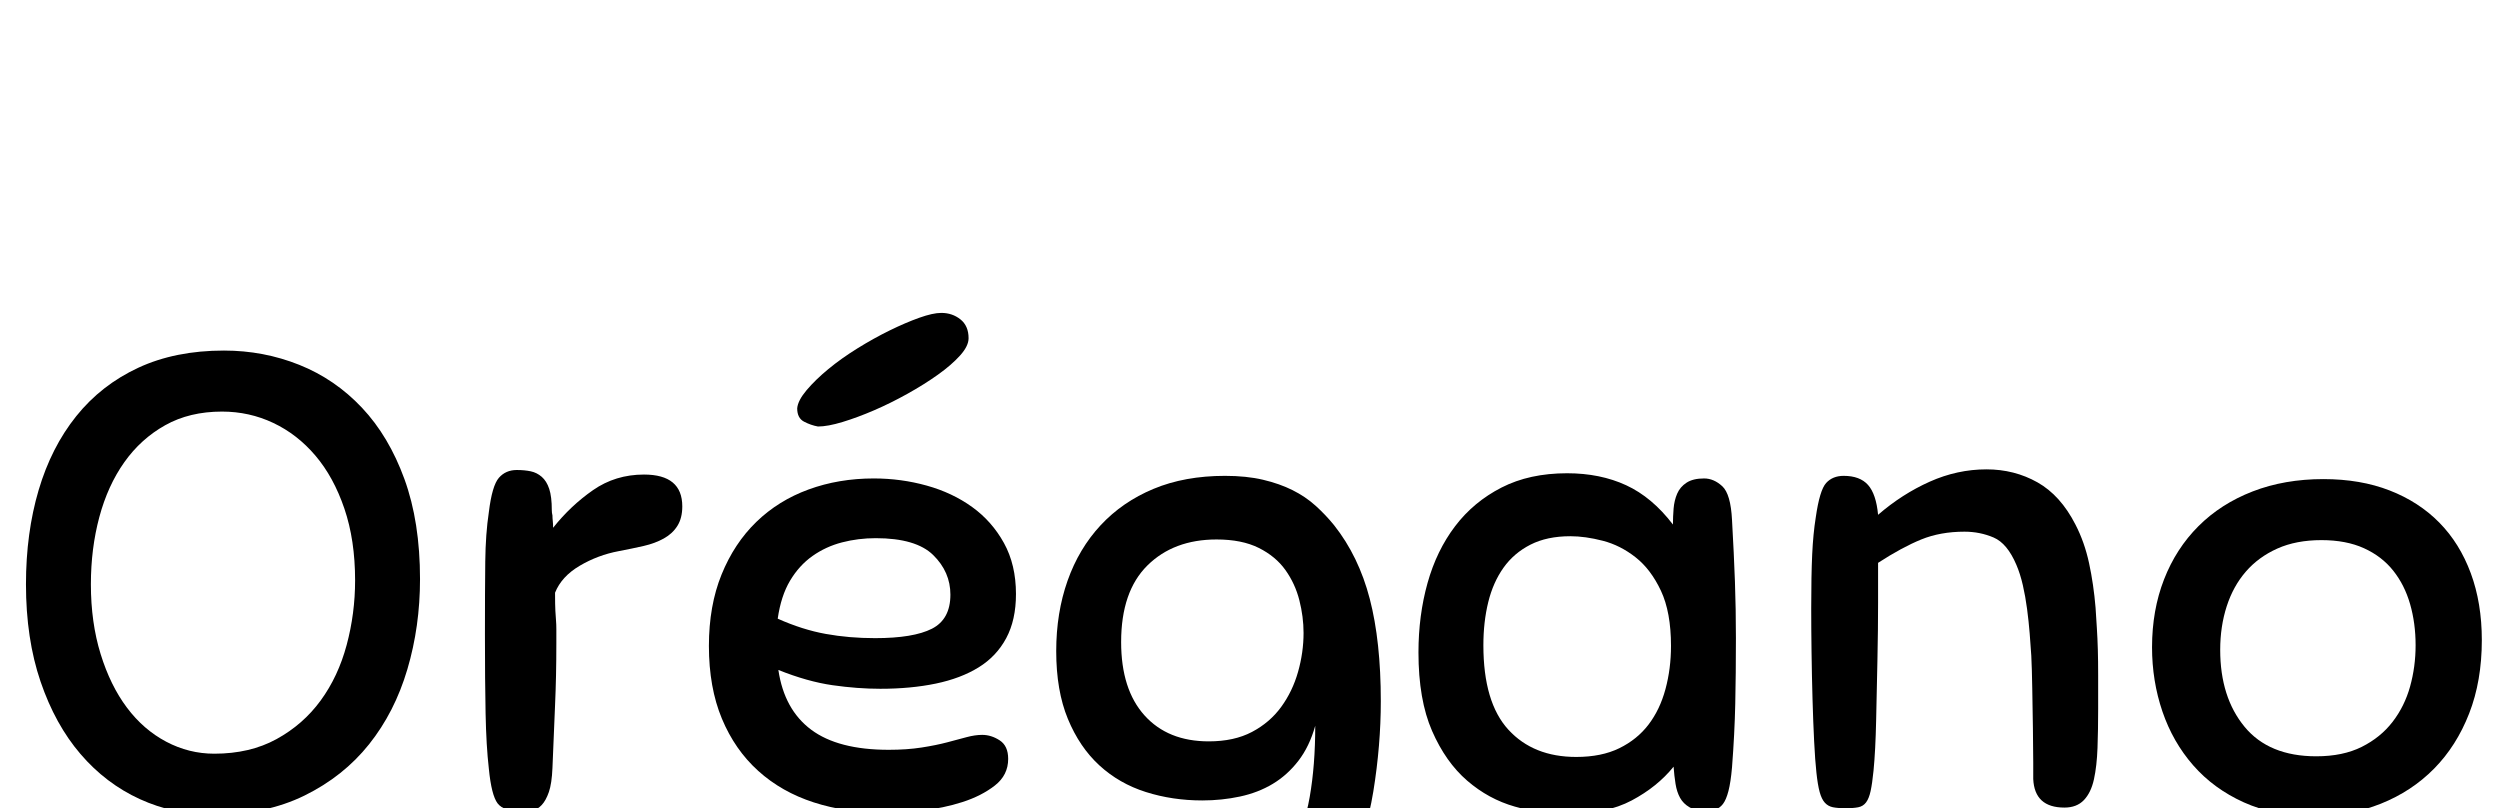 <?xml version="1.0" standalone="no"?>
<svg xmlns="http://www.w3.org/2000/svg" width="3851" height="1245" viewBox="0 -289 3851 1245">
  <g transform="translate(0, 956) scale(1, -1)">
    <path d="M328 -10Q268 -10 215.5 14.0Q163 38 124.0 83.5Q85 129 62.5 195.0Q40 261 40 345Q40 424 59.5 490.0Q79 556 117.5 604.0Q156 652 213.0 678.5Q270 705 345 705Q406 705 461.0 683.0Q516 661 557.5 617.0Q599 573 623.0 507.0Q647 441 647 353Q647 280 627.5 214.0Q608 148 568.5 98.5Q529 49 469.0 19.5Q409 -10 328 -10ZM330 84Q385 84 426.0 106.5Q467 129 494.0 166.0Q521 203 534.0 251.5Q547 300 547 351Q547 413 530.5 461.5Q514 510 486.0 543.0Q458 576 421.0 593.5Q384 611 342 611Q292 611 254.5 590.0Q217 569 191.5 533.0Q166 497 153.0 448.5Q140 400 140 345Q140 286 155.0 237.5Q170 189 195.5 155.0Q221 121 256.0 102.5Q291 84 330 84Z" transform="translate(0, 0)" /> <path d="M66 61Q62 96 61.0 146.0Q60 196 60 267Q60 337 60.5 380.0Q61 423 66 456Q71 497 81.5 509.0Q92 521 109 521Q121 521 130.5 519.0Q140 517 147.5 510.5Q155 504 159.0 492.0Q163 480 163 459Q163 455 164 451Q164 447 164.5 442.5Q165 438 165 432Q192 466 226.5 490.0Q261 514 305 514Q364 514 364 465Q364 447 356.5 435.0Q349 423 335.5 415.5Q322 408 304.5 404.0Q287 400 266 396Q234 390 206.0 373.5Q178 357 168 332Q168 313 168.5 304.0Q169 295 169.5 289.0Q170 283 170.0 276.0Q170 269 170 254Q170 203 168.0 158.5Q166 114 164 62Q163 38 158.5 25.0Q154 12 147.5 5.0Q141 -2 133.0 -3.5Q125 -5 117 -5Q89 -5 79.5 7.5Q70 20 66 61Z" transform="translate(687, 0)" /> <path d="M292 184Q257 184 218.5 189.5Q180 195 135 213Q144 152 185.5 121.0Q227 90 305 90Q333 90 355.5 93.5Q378 97 395.0 101.5Q412 106 425.0 109.5Q438 113 449 113Q463 113 476.0 104.5Q489 96 489 76Q489 51 468.5 35.0Q448 19 418.5 9.5Q389 0 356.0 -3.5Q323 -7 298 -7Q239 -7 189.5 9.0Q140 25 104.0 57.5Q68 90 48.0 138.0Q28 186 28 250Q28 312 47.5 360.0Q67 408 101.0 441.0Q135 474 181.5 491.0Q228 508 282 508Q324 508 363.5 497.0Q403 486 433.5 464.0Q464 442 482.5 408.5Q501 375 501 330Q501 290 486.0 262.0Q471 234 443.5 217.0Q416 200 377.5 192.0Q339 184 292 184ZM285 416Q258 416 233.0 409.5Q208 403 187.5 388.5Q167 374 153.0 350.5Q139 327 134 292Q172 275 208.0 268.5Q244 262 284 262Q343 262 371.5 276.5Q400 291 400 329Q400 364 373.5 390.0Q347 416 285 416ZM196 588Q185 590 174.5 595.5Q164 601 164 616Q165 628 178.5 644.0Q192 660 212.0 676.5Q232 693 257.0 708.5Q282 724 306.5 736.0Q331 748 352.0 755.5Q373 763 386 763Q403 763 415.5 753.0Q428 743 428 724Q428 712 415.0 697.5Q402 683 381.0 668.0Q360 653 334.0 638.5Q308 624 282.5 613.0Q257 602 234.0 595.0Q211 588 196 588Z" transform="translate(1064, 0)" /> <path d="M258 -137Q305 -137 337.5 -118.5Q370 -100 390.0 -65.5Q410 -31 418.5 17.5Q427 66 427 127Q418 95 401.0 73.0Q384 51 361.5 37.5Q339 24 311.0 18.0Q283 12 253 12Q207 12 166.0 25.0Q125 38 94.5 66.0Q64 94 46.0 137.5Q28 181 28 242Q28 301 45.5 350.5Q63 400 96.5 436.0Q130 472 178.0 492.0Q226 512 288 512Q321 512 346.5 506.0Q372 500 392.0 490.0Q412 480 427.5 466.0Q443 452 456 436Q494 388 511.0 322.5Q528 257 528 165Q528 97 516.5 26.0Q505 -45 475.0 -102.5Q445 -160 392.0 -196.5Q339 -233 256 -233Q241 -233 222.5 -231.5Q204 -230 184.5 -227.0Q165 -224 146.0 -218.5Q127 -213 111 -204Q91 -193 79.0 -183.0Q67 -173 67 -150Q67 -131 75.5 -115.5Q84 -100 105 -100Q115 -100 127.0 -106.0Q139 -112 156.5 -118.5Q174 -125 198.5 -131.0Q223 -137 258 -137ZM263 103Q302 103 329.5 117.5Q357 132 374.5 156.0Q392 180 400.5 210.0Q409 240 409 270Q409 295 402.5 320.5Q396 346 381.0 367.0Q366 388 340.0 401.0Q314 414 275 414Q209 414 168.5 374.0Q128 334 128 256Q128 183 164.0 143.0Q200 103 263 103Z" transform="translate(1599, 0)" /> <path d="M471 -4Q455 -4 445.5 1.5Q436 7 431.0 16.0Q426 25 424.0 37.5Q422 50 421 64Q396 33 356.5 12.0Q317 -9 256 -9Q217 -9 176.5 2.5Q136 14 103.0 42.5Q70 71 49.0 119.0Q28 167 28 240Q28 297 42.0 347.0Q56 397 84.5 434.5Q113 472 156.0 494.0Q199 516 257 516Q308 516 348.0 497.5Q388 479 420 437Q420 449 421.0 461.5Q422 474 426.5 484.5Q431 495 441.0 501.5Q451 508 468 508Q483 508 496.0 496.0Q509 484 511 444Q514 391 515.5 349.0Q517 307 517 262Q517 207 516.0 161.0Q515 115 511 63Q509 40 505.5 26.5Q502 13 497.0 6.5Q492 0 485.0 -2.0Q478 -4 471 -4ZM417 250Q417 302 401.5 335.0Q386 368 362.5 386.5Q339 405 312.0 412.0Q285 419 262 419Q226 419 200.5 406.0Q175 393 159.0 370.5Q143 348 135.5 317.5Q128 287 128 251Q128 163 166.5 121.0Q205 79 271 79Q310 79 337.5 92.5Q365 106 382.5 129.0Q400 152 408.5 183.5Q417 215 417 250Z" transform="translate(2157, 0)" /> <path d="M296 426Q259 426 229.5 414.0Q200 402 163 378Q163 357 163.0 316.5Q163 276 162.0 228.5Q161 181 160.0 135.0Q159 89 156 58Q154 38 151.5 26.5Q149 15 144.5 9.0Q140 3 132.5 1.5Q125 0 113 0Q101 0 93.5 1.5Q86 3 81.0 8.5Q76 14 73.0 25.0Q70 36 68 55Q66 73 64.5 103.0Q63 133 62.0 168.5Q61 204 60.5 240.5Q60 277 60 308Q60 359 61.5 391.0Q63 423 67 448Q73 490 83.0 501.0Q93 512 110 512Q135 512 147.5 498.0Q160 484 163 452Q200 484 242.5 503.0Q285 522 330 522Q373 522 408.5 502.0Q444 482 467 437Q481 410 488.0 377.5Q495 345 498 309Q499 293 500.0 277.5Q501 262 501.5 244.5Q502 227 502.0 205.0Q502 183 502 153Q502 121 501.0 93.0Q500 65 495.5 44.5Q491 24 480.0 12.5Q469 1 450 1Q404 1 402 45Q402 48 402.0 70.5Q402 93 401.5 123.0Q401 153 400.5 184.0Q400 215 399 235Q398 251 396.5 269.5Q395 288 392.5 307.0Q390 326 386.0 343.5Q382 361 376 375Q362 408 341.0 417.0Q320 426 296 426Z" transform="translate(2730, 0)" /> <path d="M292 507Q349 507 394.0 489.5Q439 472 470.5 440.0Q502 408 519.0 362.0Q536 316 536 259Q536 196 516.5 146.0Q497 96 462.5 61.0Q428 26 380.5 7.0Q333 -12 277 -12Q216 -12 169.5 9.0Q123 30 91.5 66.0Q60 102 44.0 149.0Q28 196 28 248Q28 305 46.5 352.5Q65 400 99.5 434.5Q134 469 183.0 488.0Q232 507 292 507ZM281 80Q322 80 351.0 94.5Q380 109 398.5 133.0Q417 157 425.5 187.5Q434 218 434 251Q434 285 425.5 314.5Q417 344 399.5 366.0Q382 388 354.5 400.5Q327 413 289 413Q250 413 221.0 400.0Q192 387 172.5 364.5Q153 342 143.0 311.0Q133 280 133 244Q133 171 170.5 125.5Q208 80 281 80Z" transform="translate(3287, 0)" />
  </g>
</svg>
